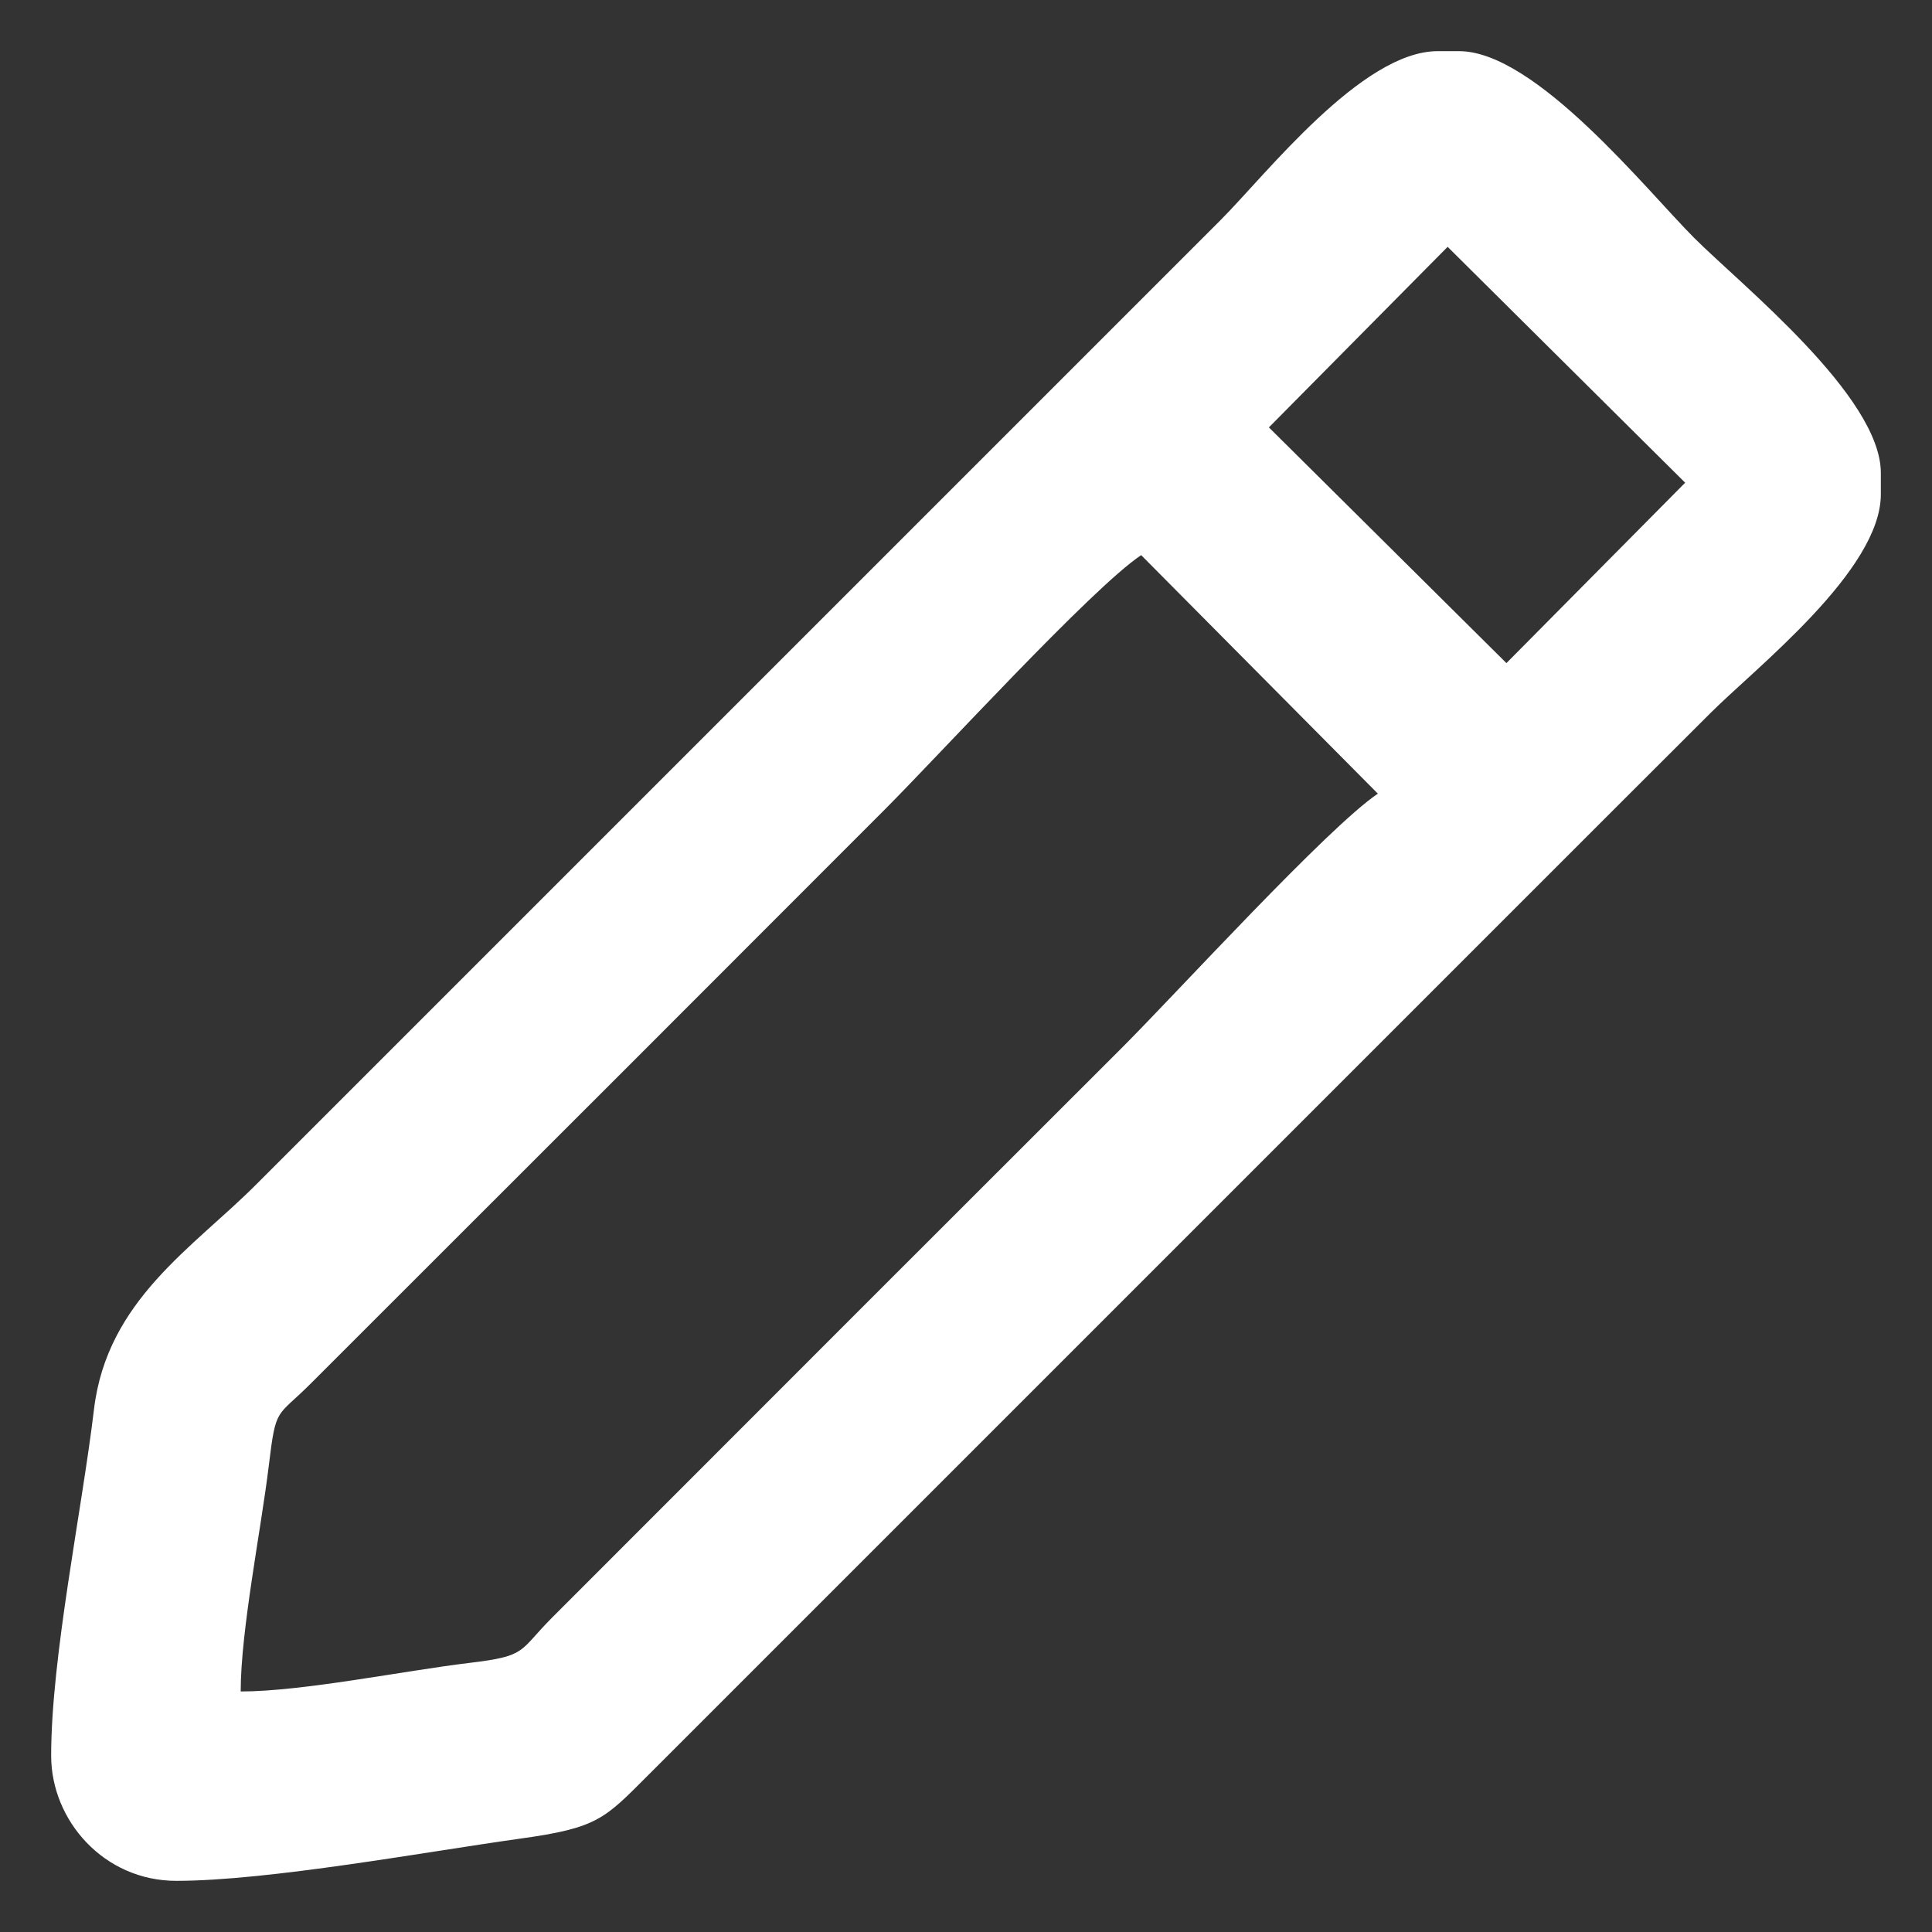 <?xml version="1.0" encoding="UTF-8"?>
<!DOCTYPE svg PUBLIC "-//W3C//DTD SVG 1.1//EN" "http://www.w3.org/Graphics/SVG/1.1/DTD/svg11.dtd">
<!-- Creator: CorelDRAW -->
<svg xmlns="http://www.w3.org/2000/svg" xml:space="preserve" width="100px" height="100px" version="1.1" style="shape-rendering:geometricPrecision; text-rendering:geometricPrecision; image-rendering:optimizeQuality; fill-rule:evenodd; clip-rule:evenodd"
viewBox="0 0 116.31 116.31"
 xmlns:xlink="http://www.w3.org/1999/xlink"
 xmlns:xodm="http://www.corel.com/coreldraw/odm/2003">
 <rect x="0" y="0" width="116.31" height="116.31" fill="#333333" stroke="none"/>
 <defs>
  <style type="text/css">
   <![CDATA[
    .fil1 {fill:none}
    .fil0 {fill:white}
   ]]>
  </style>
 </defs>
 <g id="Слой_x0020_1">
  <g id="_2571721261696">
   <path class="fil0" d="M14.49 101.83c0,-3.67 1.23,-9.77 1.69,-13.58 0.44,-3.64 0.45,-2.87 2.55,-4.98l19.26 -19.25c5.14,-5.15 10.13,-10.13 15.27,-15.28 3.26,-3.26 12.46,-13.33 15.44,-15.32l14.25 14.36c-3.02,2.03 -12.14,12.03 -15.38,15.27 -5.15,5.14 -10.13,10.13 -15.28,15.27l-19.03 19.04c-2.06,2.06 -1.48,2.33 -5,2.75 -3.92,0.47 -10.04,1.72 -13.77,1.72zm61.9 -76.1l10.76 -10.87 14.3 14.2 -10.76 10.86 -14.3 -14.19zm-73.31 79.97c0,3.9 3.18,7.53 7.53,7.53 5.55,0 15.1,-1.76 20.7,-2.54 4.69,-0.65 5.07,-1.18 7.75,-3.86 1.99,-1.99 3.82,-3.82 5.81,-5.81l46.47 -46.47c3.92,-3.92 7.69,-7.69 11.62,-11.61 2.74,-2.74 10.27,-8.6 10.27,-13.18l0 -1.29c0,-4.61 -8.41,-11.32 -11.24,-14.15 -2.83,-2.83 -9.54,-11.24 -14.15,-11.24l-1.29 0c-4.57,0 -10.34,7.44 -13.07,10.17l-58.08 58.08c-3.77,3.78 -8.95,6.94 -9.74,13.5 -0.72,6.06 -2.58,14.92 -2.58,20.87z"/>
   <rect class="fil1" width="116.31" height="116.31"/>
  </g>
 </g>
</svg>
